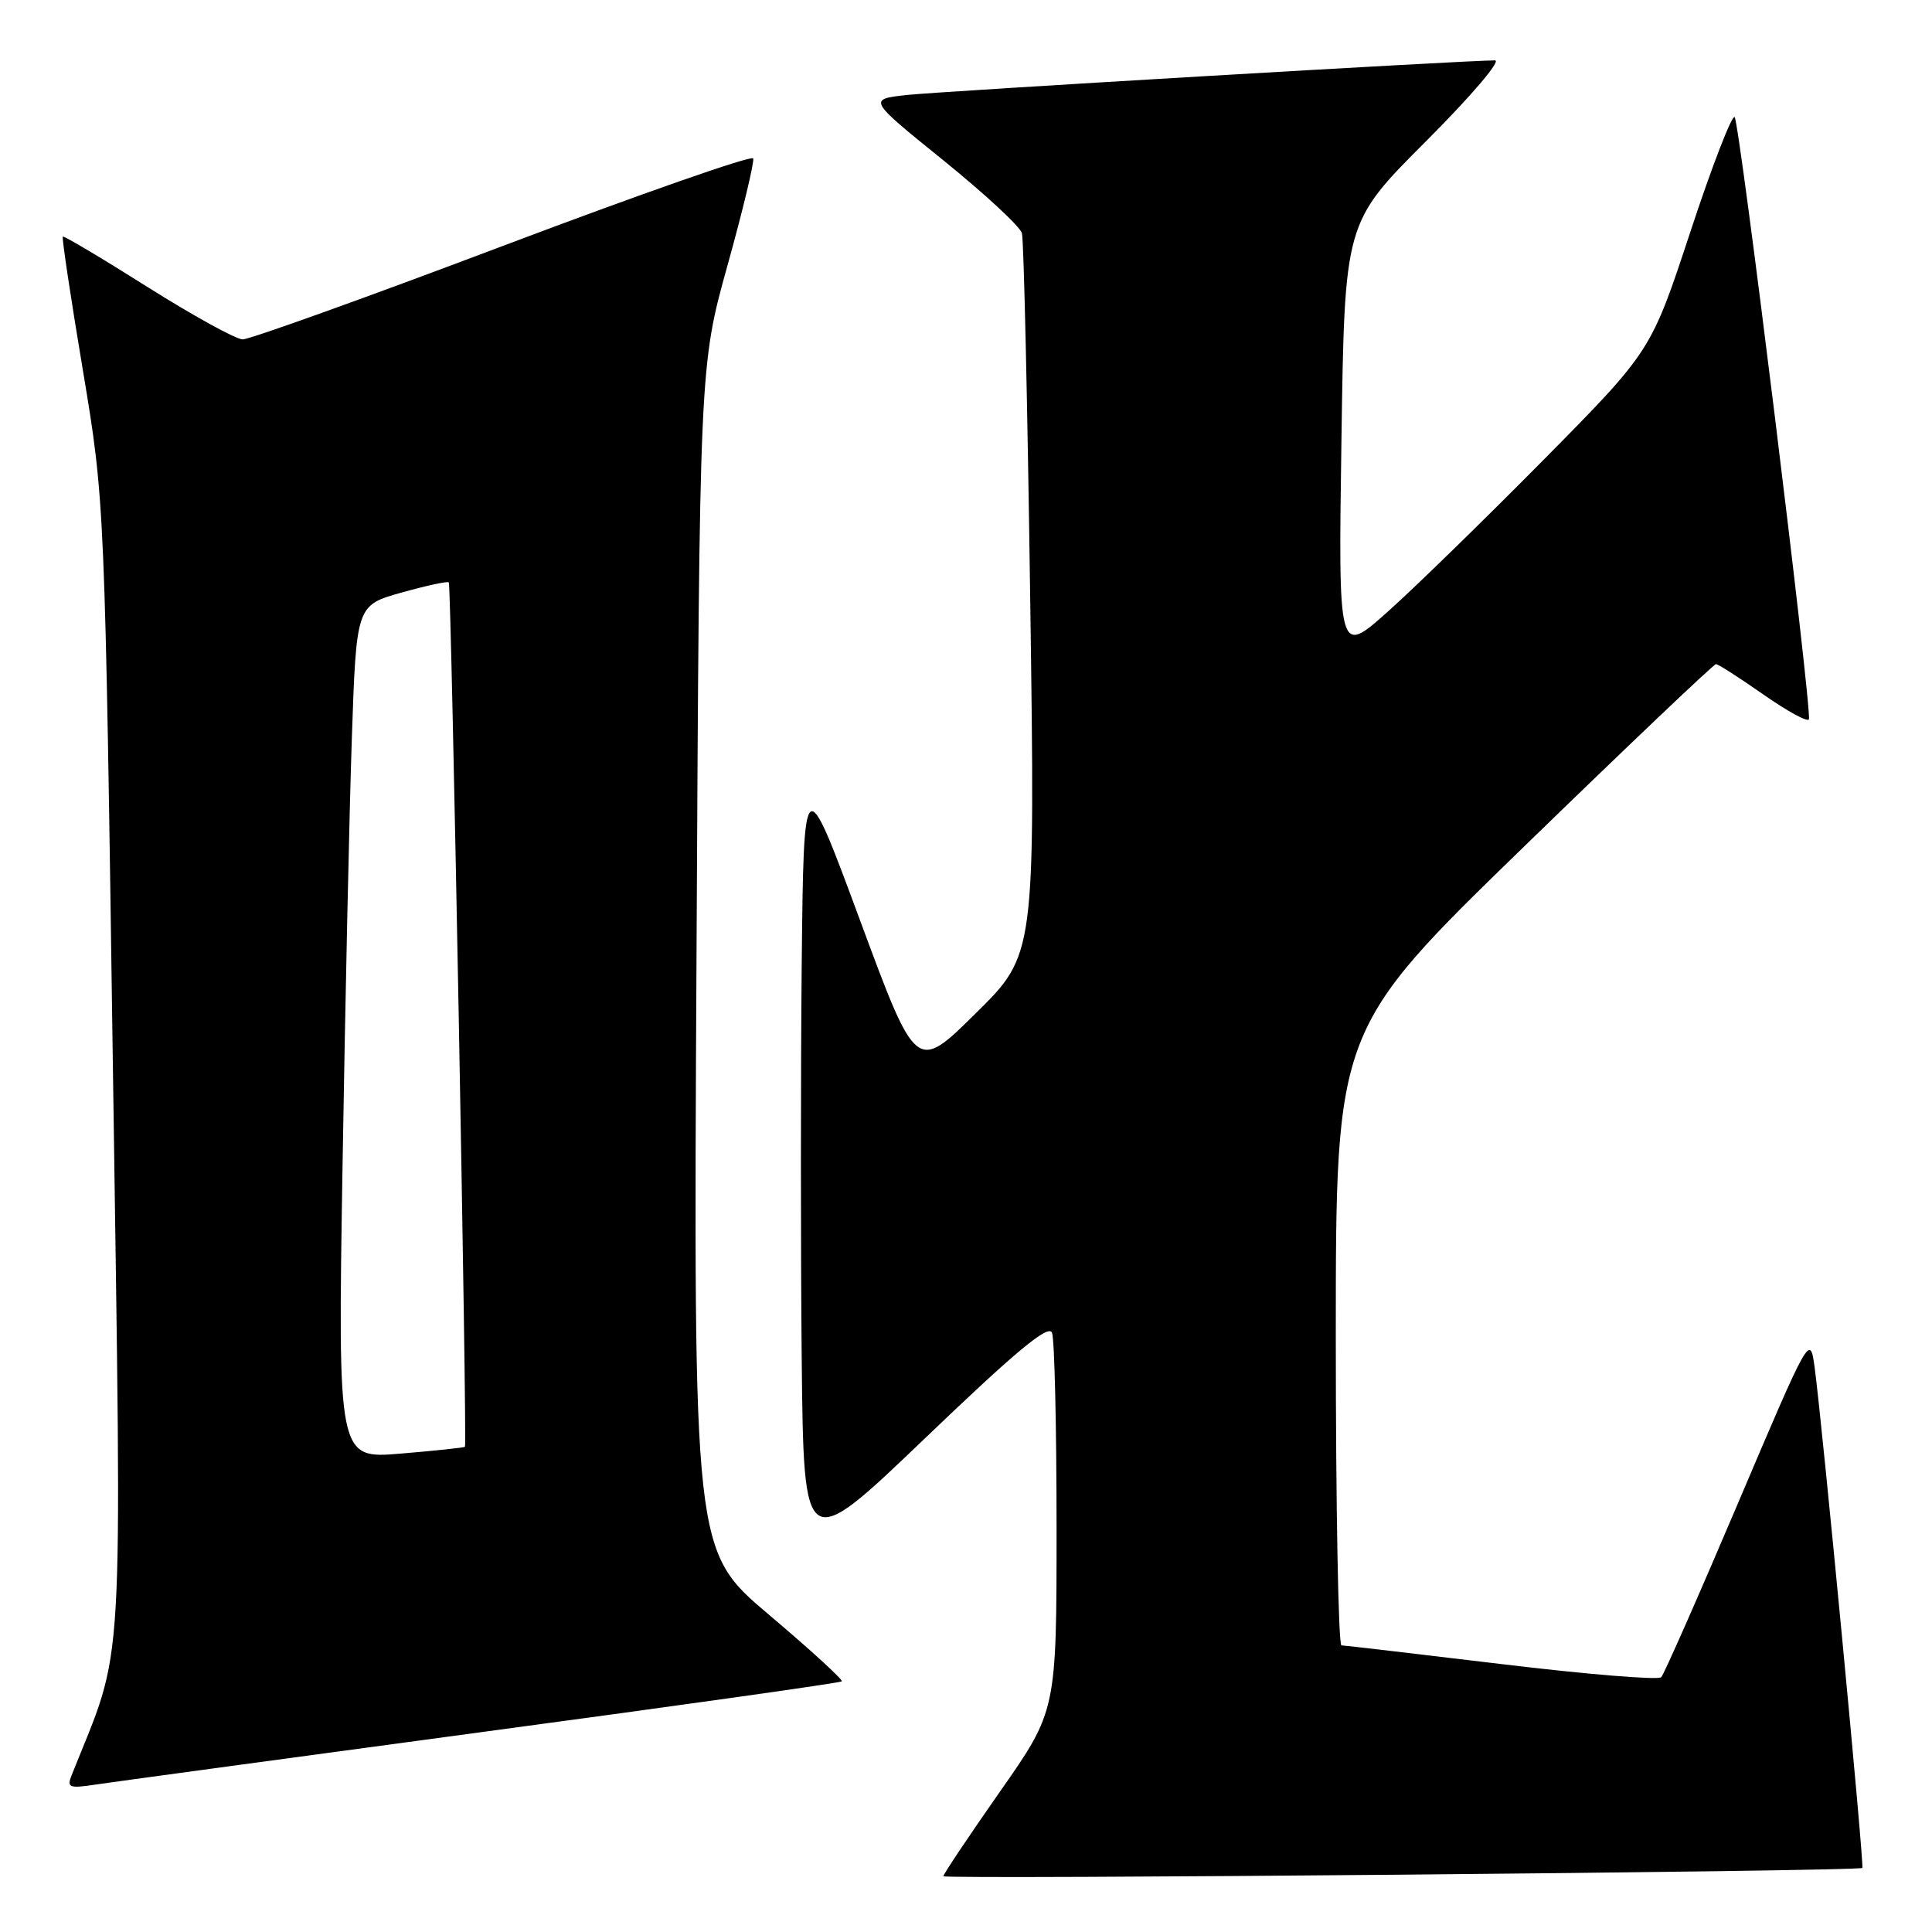 <?xml version="1.0" encoding="UTF-8" standalone="no"?>
<!DOCTYPE svg PUBLIC "-//W3C//DTD SVG 1.1//EN" "http://www.w3.org/Graphics/SVG/1.1/DTD/svg11.dtd" >
<svg xmlns="http://www.w3.org/2000/svg" xmlns:xlink="http://www.w3.org/1999/xlink" version="1.1" viewBox="0 0 256 256">
 <g >
 <path fill="currentColor"
d=" M 246.77 247.51 C 247.05 247.29 241.45 188.53 240.44 181.12 C 239.84 176.77 239.77 176.89 230.32 199.12 C 225.09 211.43 220.50 221.83 220.12 222.24 C 219.74 222.64 210.22 221.86 198.96 220.50 C 187.71 219.15 178.16 218.03 177.75 218.02 C 177.34 218.01 177.00 199.64 177.00 177.20 C 177.00 136.40 177.00 136.40 201.92 112.20 C 215.62 98.89 227.08 88.00 227.37 88.00 C 227.67 88.00 230.51 89.82 233.69 92.05 C 236.87 94.27 239.57 95.74 239.69 95.30 C 240.09 93.85 230.51 16.18 229.85 15.52 C 229.50 15.16 226.86 21.99 223.99 30.69 C 218.78 46.50 218.78 46.50 204.64 60.82 C 196.86 68.69 187.54 77.79 183.92 81.02 C 177.33 86.91 177.33 86.91 177.75 58.21 C 178.17 29.50 178.17 29.50 188.92 18.75 C 194.86 12.81 198.97 8.00 198.09 8.00 C 194.20 8.00 124.95 12.08 120.24 12.58 C 114.98 13.15 114.98 13.15 124.97 21.22 C 130.46 25.66 135.16 30.01 135.41 30.90 C 135.66 31.78 136.15 53.65 136.51 79.50 C 137.17 126.50 137.17 126.50 129.28 134.28 C 121.40 142.06 121.40 142.06 113.95 121.92 C 106.50 101.79 106.50 101.79 106.23 127.89 C 106.09 142.25 106.09 165.69 106.23 179.99 C 106.50 205.97 106.50 205.97 122.65 190.50 C 134.65 179.00 138.95 175.43 139.40 176.60 C 139.73 177.46 140.00 189.08 140.00 202.43 C 140.00 226.69 140.00 226.69 132.50 237.40 C 128.38 243.29 125.00 248.34 125.00 248.61 C 125.00 249.06 246.19 247.98 246.77 247.51 Z  M 63.84 229.51 C 89.88 226.01 111.35 222.99 111.54 222.79 C 111.74 222.59 107.40 218.62 101.89 213.96 C 91.88 205.50 91.88 205.50 92.29 127.00 C 92.69 48.50 92.69 48.50 96.40 35.16 C 98.44 27.83 99.97 21.45 99.80 20.99 C 99.64 20.53 84.72 25.75 66.65 32.58 C 48.58 39.41 33.05 44.99 32.15 44.97 C 31.24 44.95 25.57 41.82 19.53 38.02 C 13.50 34.21 8.45 31.21 8.32 31.35 C 8.18 31.49 9.37 39.45 10.98 49.05 C 13.89 66.50 13.89 66.50 14.97 142.12 C 16.15 224.57 16.56 217.49 9.47 235.28 C 8.84 236.86 9.21 236.99 12.63 236.47 C 14.76 236.15 37.80 233.02 63.84 229.51 Z  M 45.39 154.40 C 45.74 133.01 46.29 107.56 46.62 97.85 C 47.22 80.20 47.22 80.20 53.20 78.52 C 56.49 77.60 59.31 76.99 59.47 77.17 C 59.80 77.53 61.92 191.37 61.61 191.71 C 61.50 191.82 57.67 192.23 53.09 192.61 C 44.76 193.31 44.76 193.31 45.39 154.40 Z "/>
</g>
</svg>